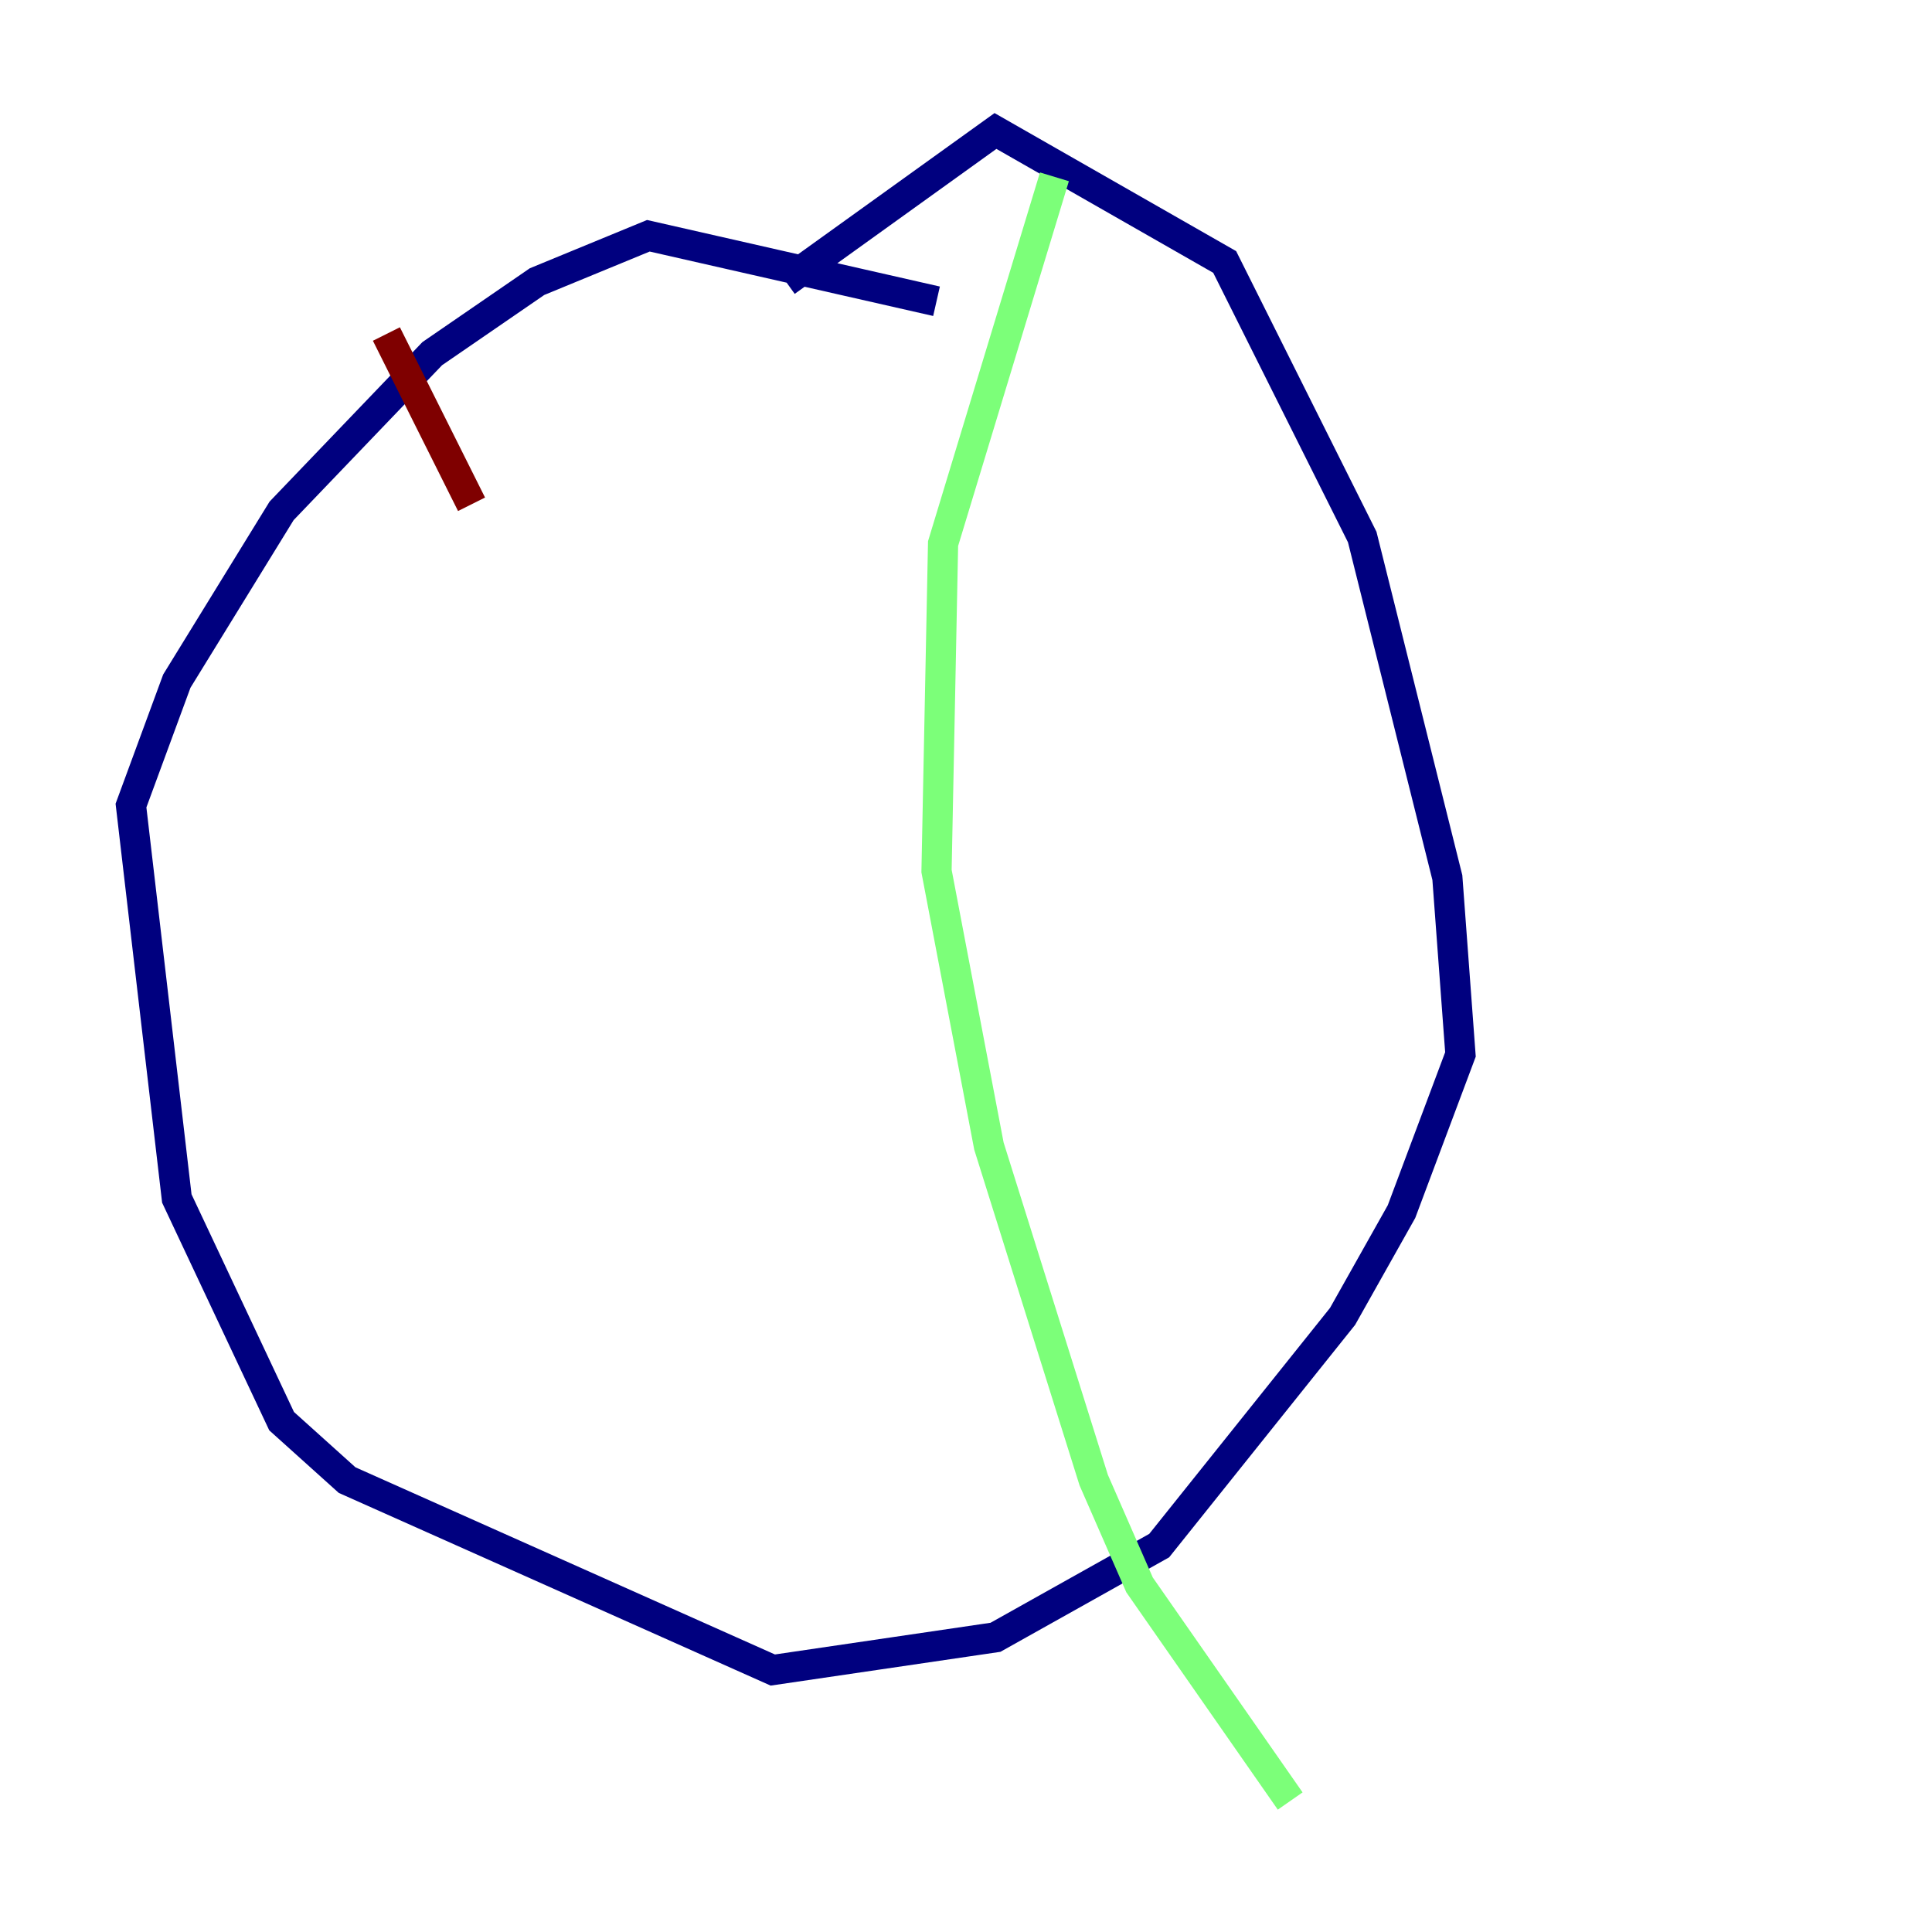 <?xml version="1.0" encoding="utf-8" ?>
<svg baseProfile="tiny" height="128" version="1.2" viewBox="0,0,128,128" width="128" xmlns="http://www.w3.org/2000/svg" xmlns:ev="http://www.w3.org/2001/xml-events" xmlns:xlink="http://www.w3.org/1999/xlink"><defs /><polyline fill="none" points="62.047,19.959 42.956,15.62 35.58,18.658 28.637,23.43 18.658,33.844 11.715,45.125 8.678,53.37 11.715,79.403 18.658,94.156 22.997,98.061 51.2,110.644 65.953,108.475 76.8,102.4 88.949,87.214 92.854,80.271 96.759,69.858 95.891,58.142 90.251,35.58 81.139,17.356 65.953,8.678 52.068,18.658" stroke="#00007f" stroke-width="2" /><polyline fill="none" points="69.858,11.715 62.481,36.014 62.047,57.709 65.519,75.932 72.461,98.061 75.498,105.003 85.478,119.322" stroke="#7cff79" stroke-width="2" /><polyline fill="none" points="25.6,22.129 31.241,33.41" stroke="#7f0000" stroke-width="2" /></svg>